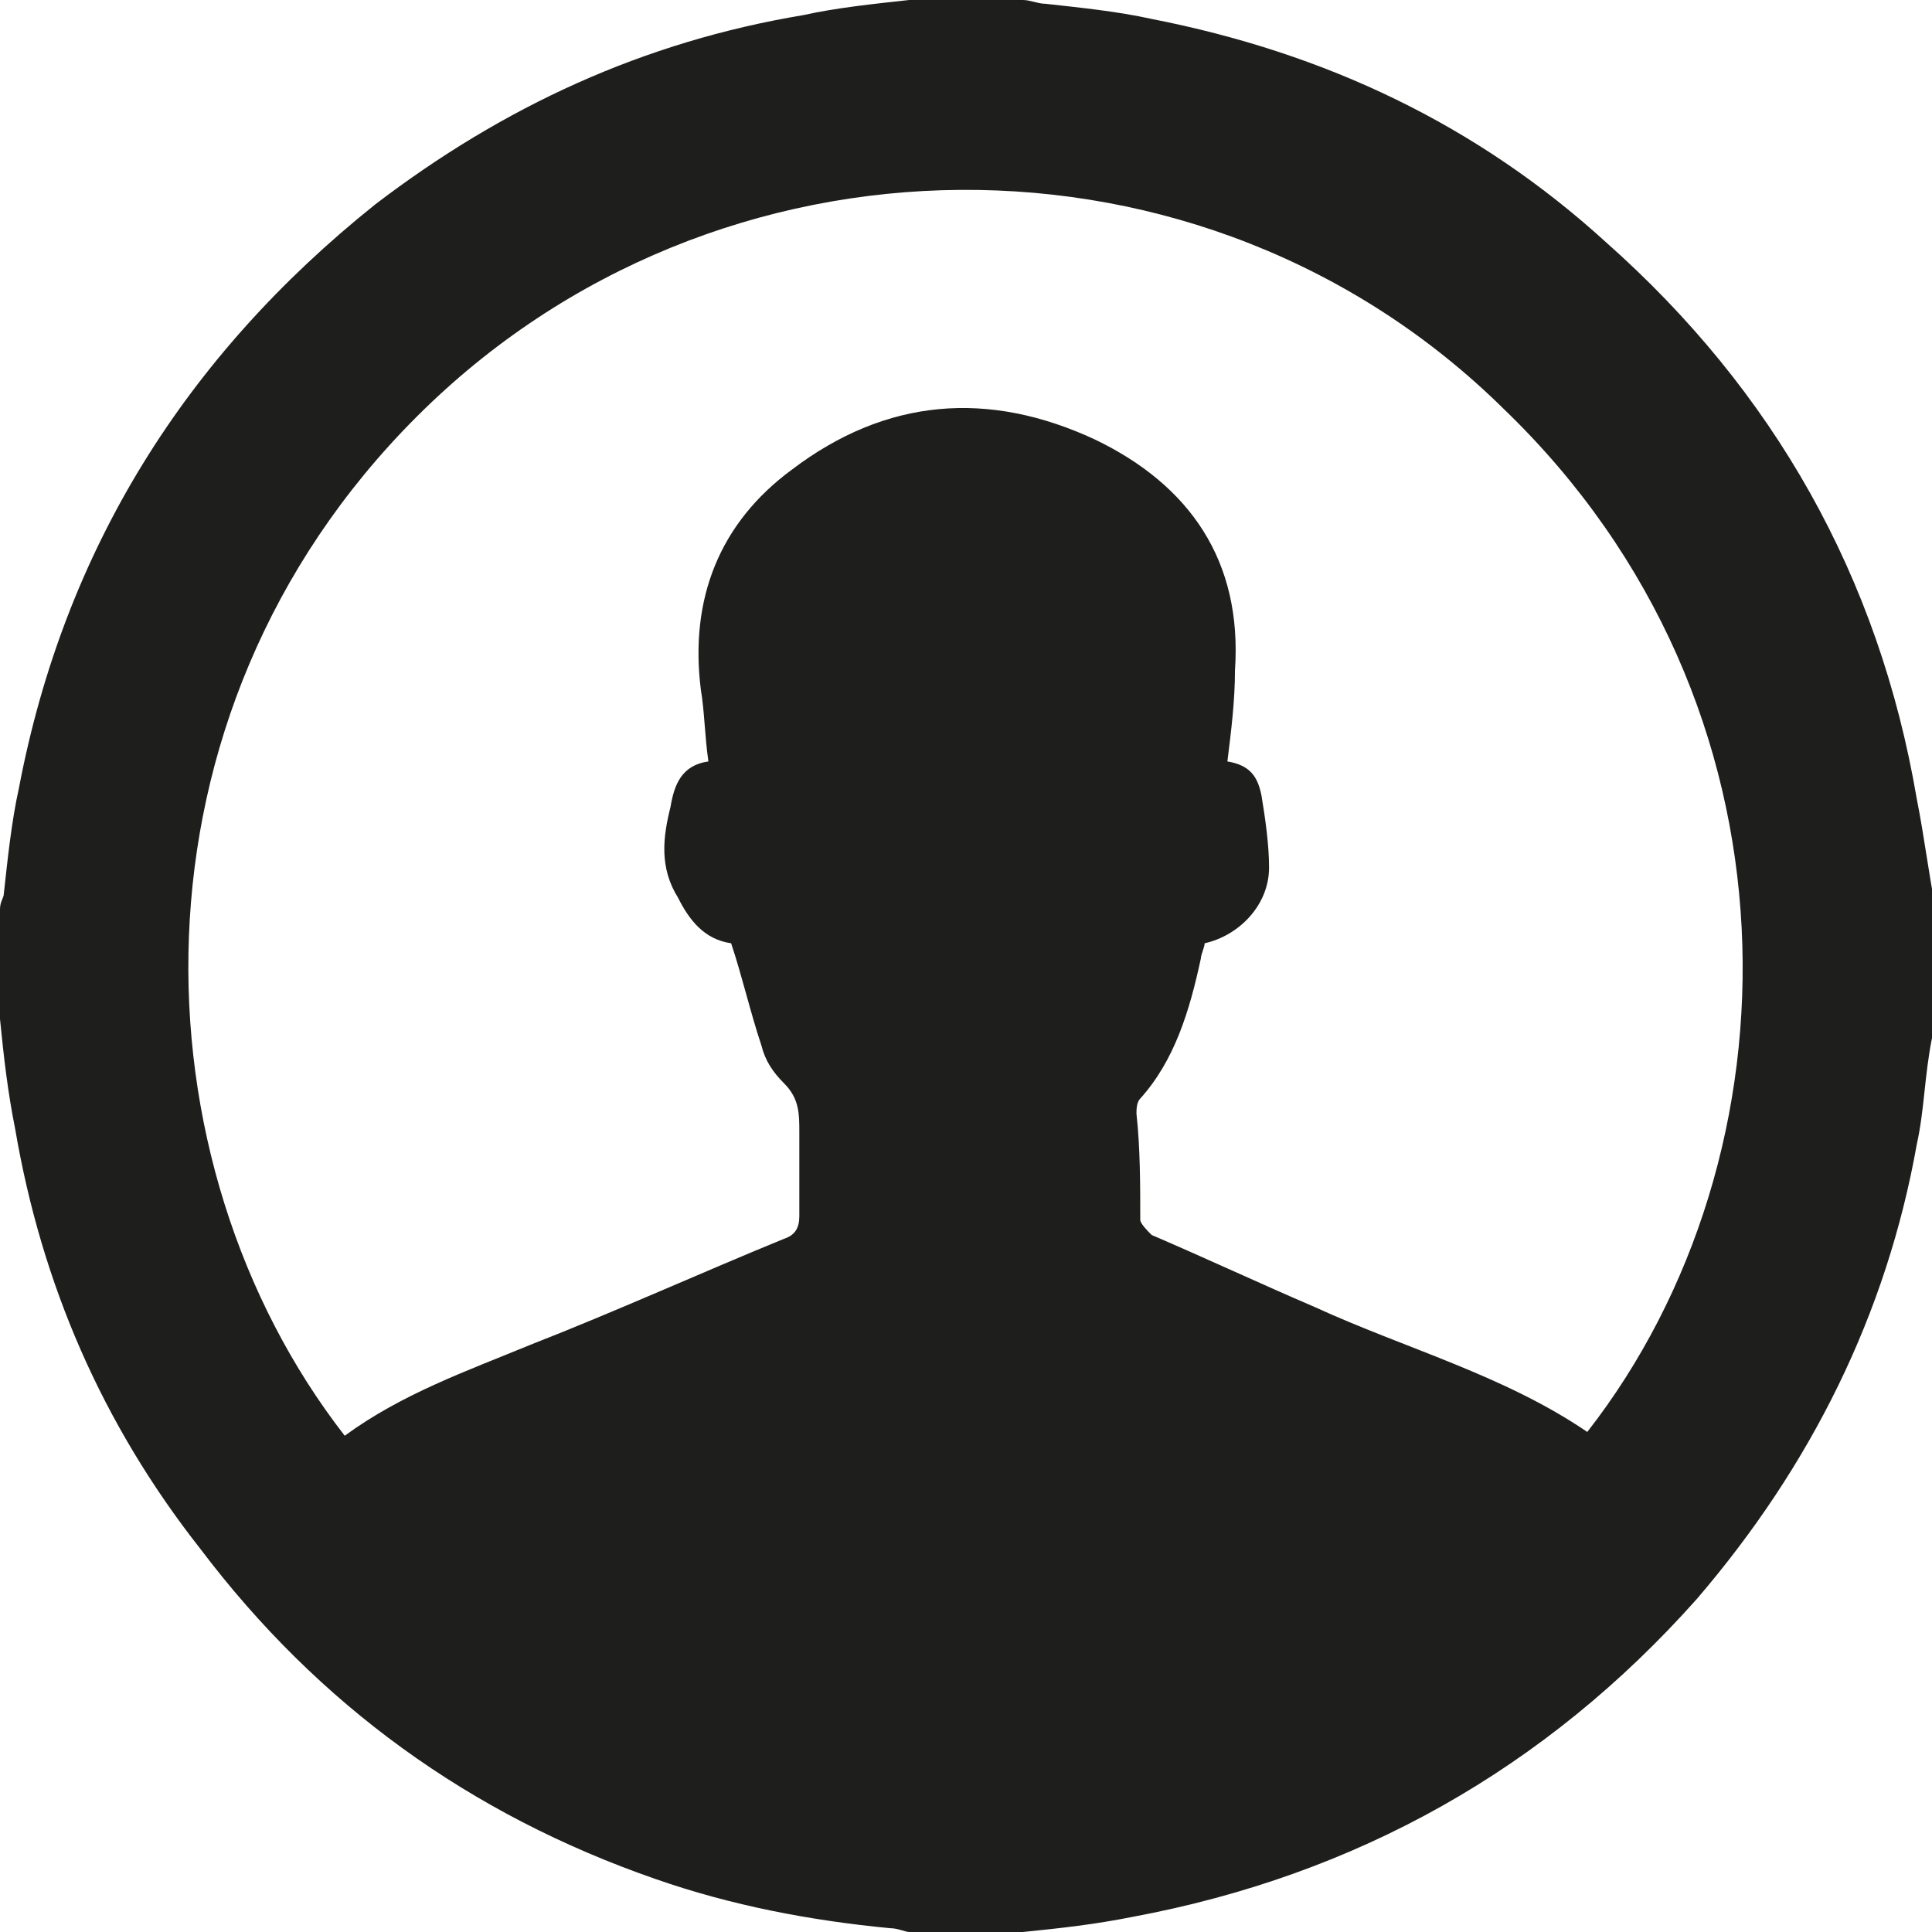 <svg xmlns="http://www.w3.org/2000/svg" width="51" height="51" viewBox="0 0 51 51"><path fill="#1E1E1C" d="M50.6 21.1c-1-5.9-3.8-10.8-8.2-14.7-3.4-3.1-7.4-5-12-5.9-.9-.2-1.9-.3-2.8-.4-.2 0-.4-.1-.6-.1h-3c-.9.1-1.9.2-2.8.4-4.2.7-7.9 2.4-11.3 5-5 4-8.2 9.1-9.4 15.4-.2.9-.3 1.9-.4 2.8 0 .1-.1.2-.1.4v2.9c.1 1 .2 1.9.4 2.9.7 4.1 2.3 7.8 4.9 11.1 3.1 4.1 7.1 7 12 8.7 2 .7 4.1 1.1 6.2 1.3.2 0 .4.1.5.1h3c1-.1 1.9-.2 2.9-.4 5.9-1.1 10.9-3.9 14.9-8.4 3-3.5 5-7.5 5.8-12 .2-.9.2-1.8.4-2.8 0-.2.1-.4.1-.5V24c-.2-1-.3-1.9-.5-2.9zm-8.7 16.7c-2.2-1.5-4.8-2.2-7.2-3.3-1.4-.6-2.9-1.3-4.3-1.9-.1-.1-.3-.3-.3-.4 0-.9 0-1.9-.1-2.8 0-.1 0-.3.1-.4.9-1 1.3-2.3 1.6-3.7 0-.1.1-.3.1-.4.9-.2 1.7-1 1.7-2 0-.6-.1-1.3-.2-1.9-.1-.5-.3-.8-.9-.9.1-.8.2-1.6.2-2.4.2-2.9-1.2-4.9-3.7-6.1-2.8-1.3-5.5-1.1-8 .8-1.9 1.4-2.7 3.4-2.4 5.8.1.6.1 1.2.2 1.9-.7.1-.9.6-1 1.2-.2.8-.3 1.6.2 2.4.3.6.7 1.1 1.4 1.2.3.9.5 1.8.8 2.7.1.4.3.7.6 1 .4.4.4.8.4 1.3v2.2c0 .3-.1.5-.4.6-2.2.9-4.4 1.9-6.7 2.8-1.7.7-3.4 1.3-4.9 2.4-5.6-7.2-6-19 1.9-26.9 7.9-7.9 20.8-8 28.7-.2 8.1 7.8 7.9 19.7 2.2 27z"/></svg>